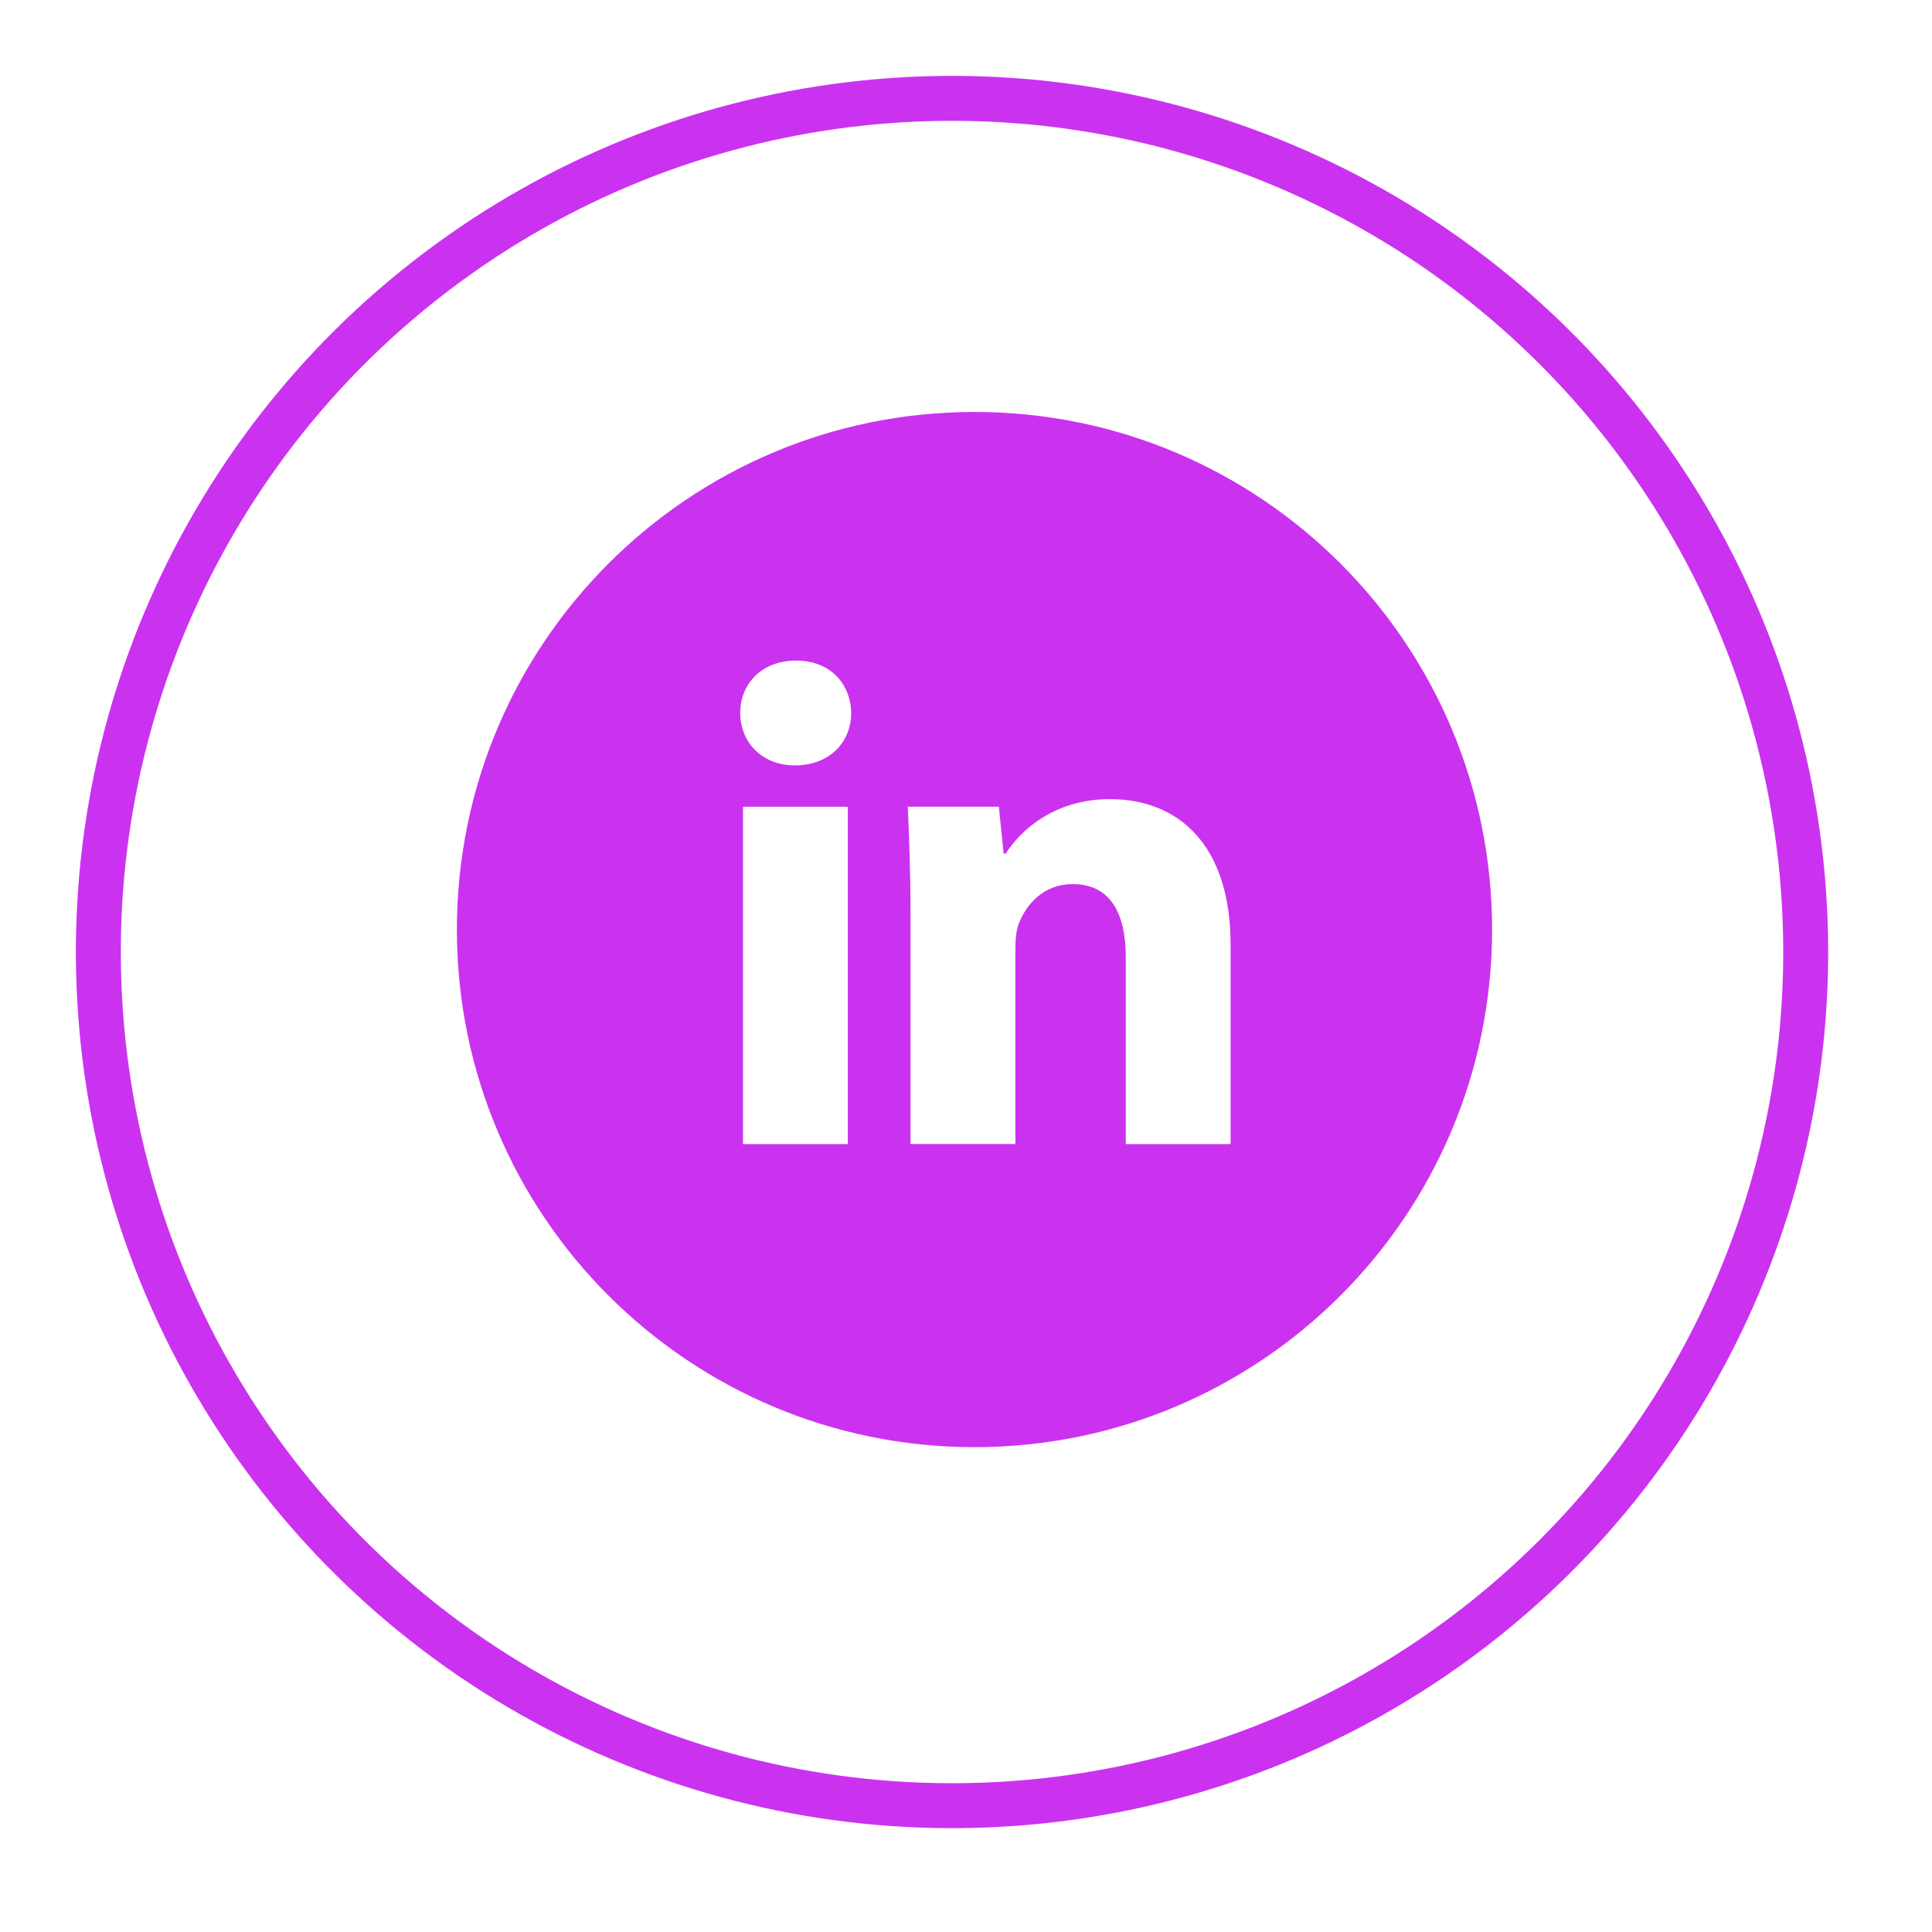 <svg width="43" height="43" viewBox="0 0 43 43" fill="none" xmlns="http://www.w3.org/2000/svg">
<circle cx="21.189" cy="21.189" r="19" transform="rotate(-5.205 21.189 21.189)" stroke="#CA32F0"/>
<g clip-path="url(#clip0_13_23)">
<path d="M21.689 9.169C15.326 9.169 10.169 14.326 10.169 20.689C10.169 27.051 15.326 32.209 21.689 32.209C28.051 32.209 33.209 27.051 33.209 20.689C33.209 14.326 28.051 9.169 21.689 9.169ZM18.869 25.464H16.536V17.956H18.869V25.464ZM17.688 17.035C16.951 17.035 16.475 16.513 16.475 15.867C16.475 15.208 16.965 14.702 17.718 14.702C18.47 14.702 18.931 15.208 18.945 15.867C18.945 16.513 18.47 17.035 17.688 17.035ZM27.389 25.464H25.056V21.303C25.056 20.335 24.718 19.677 23.874 19.677C23.23 19.677 22.847 20.122 22.677 20.551C22.615 20.703 22.599 20.919 22.599 21.134V25.462H20.265V20.35C20.265 19.413 20.235 18.63 20.204 17.955H22.231L22.338 18.998H22.385C22.692 18.508 23.444 17.786 24.703 17.786C26.238 17.786 27.389 18.814 27.389 21.025V25.464Z" fill="#CA32F0"/>
</g>
<defs>
<clipPath id="clip0_13_23">
<rect width="24" height="24" fill="white" transform="translate(9.689 8.689)"/>
</clipPath>
</defs>
</svg>

